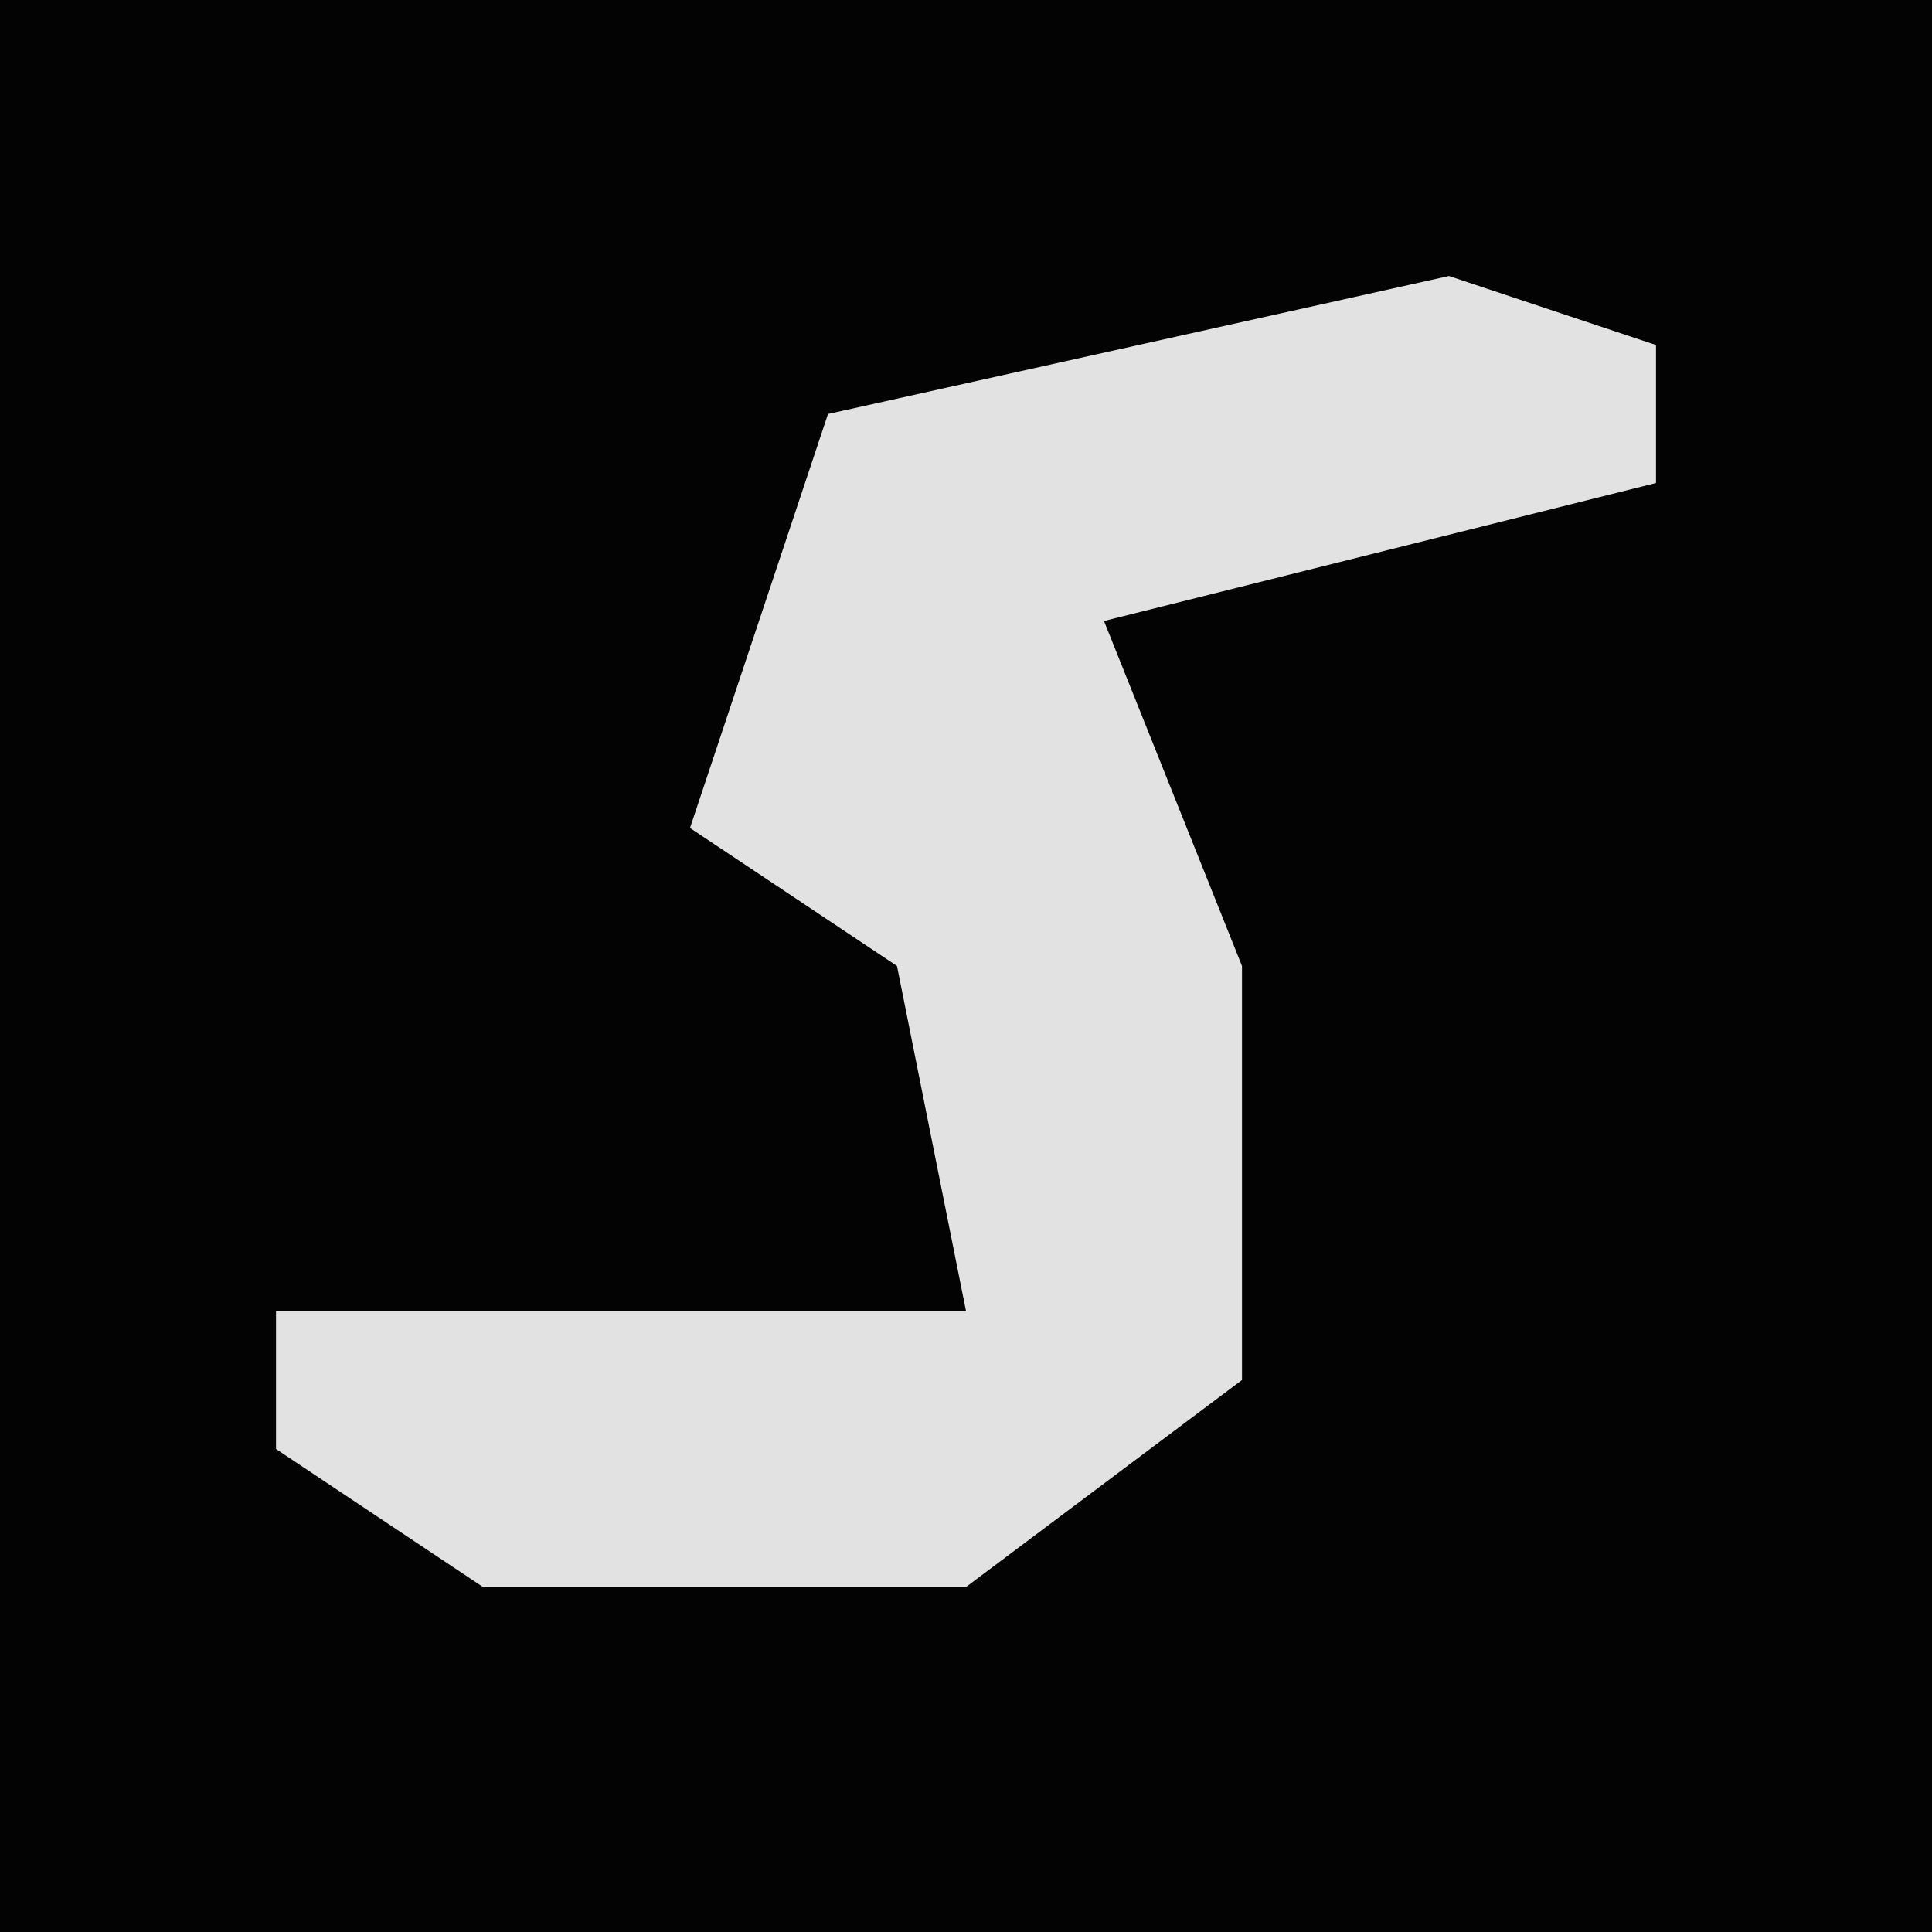 <?xml version="1.0" encoding="UTF-8"?>
<svg version="1.1" xmlns="http://www.w3.org/2000/svg" width="28" height="28">
<path d="M0,0 L28,0 L28,28 L0,28 Z " fill="#030303" transform="translate(0,0)"/>
<path d="M0,0 L3,1 L3,3 L-5,5 L-3,10 L-3,16 L-7,19 L-14,19 L-17,17 L-17,15 L-7,15 L-8,10 L-11,8 L-9,2 Z " fill="#E2E2E2" transform="translate(21,4)"/>
</svg>
